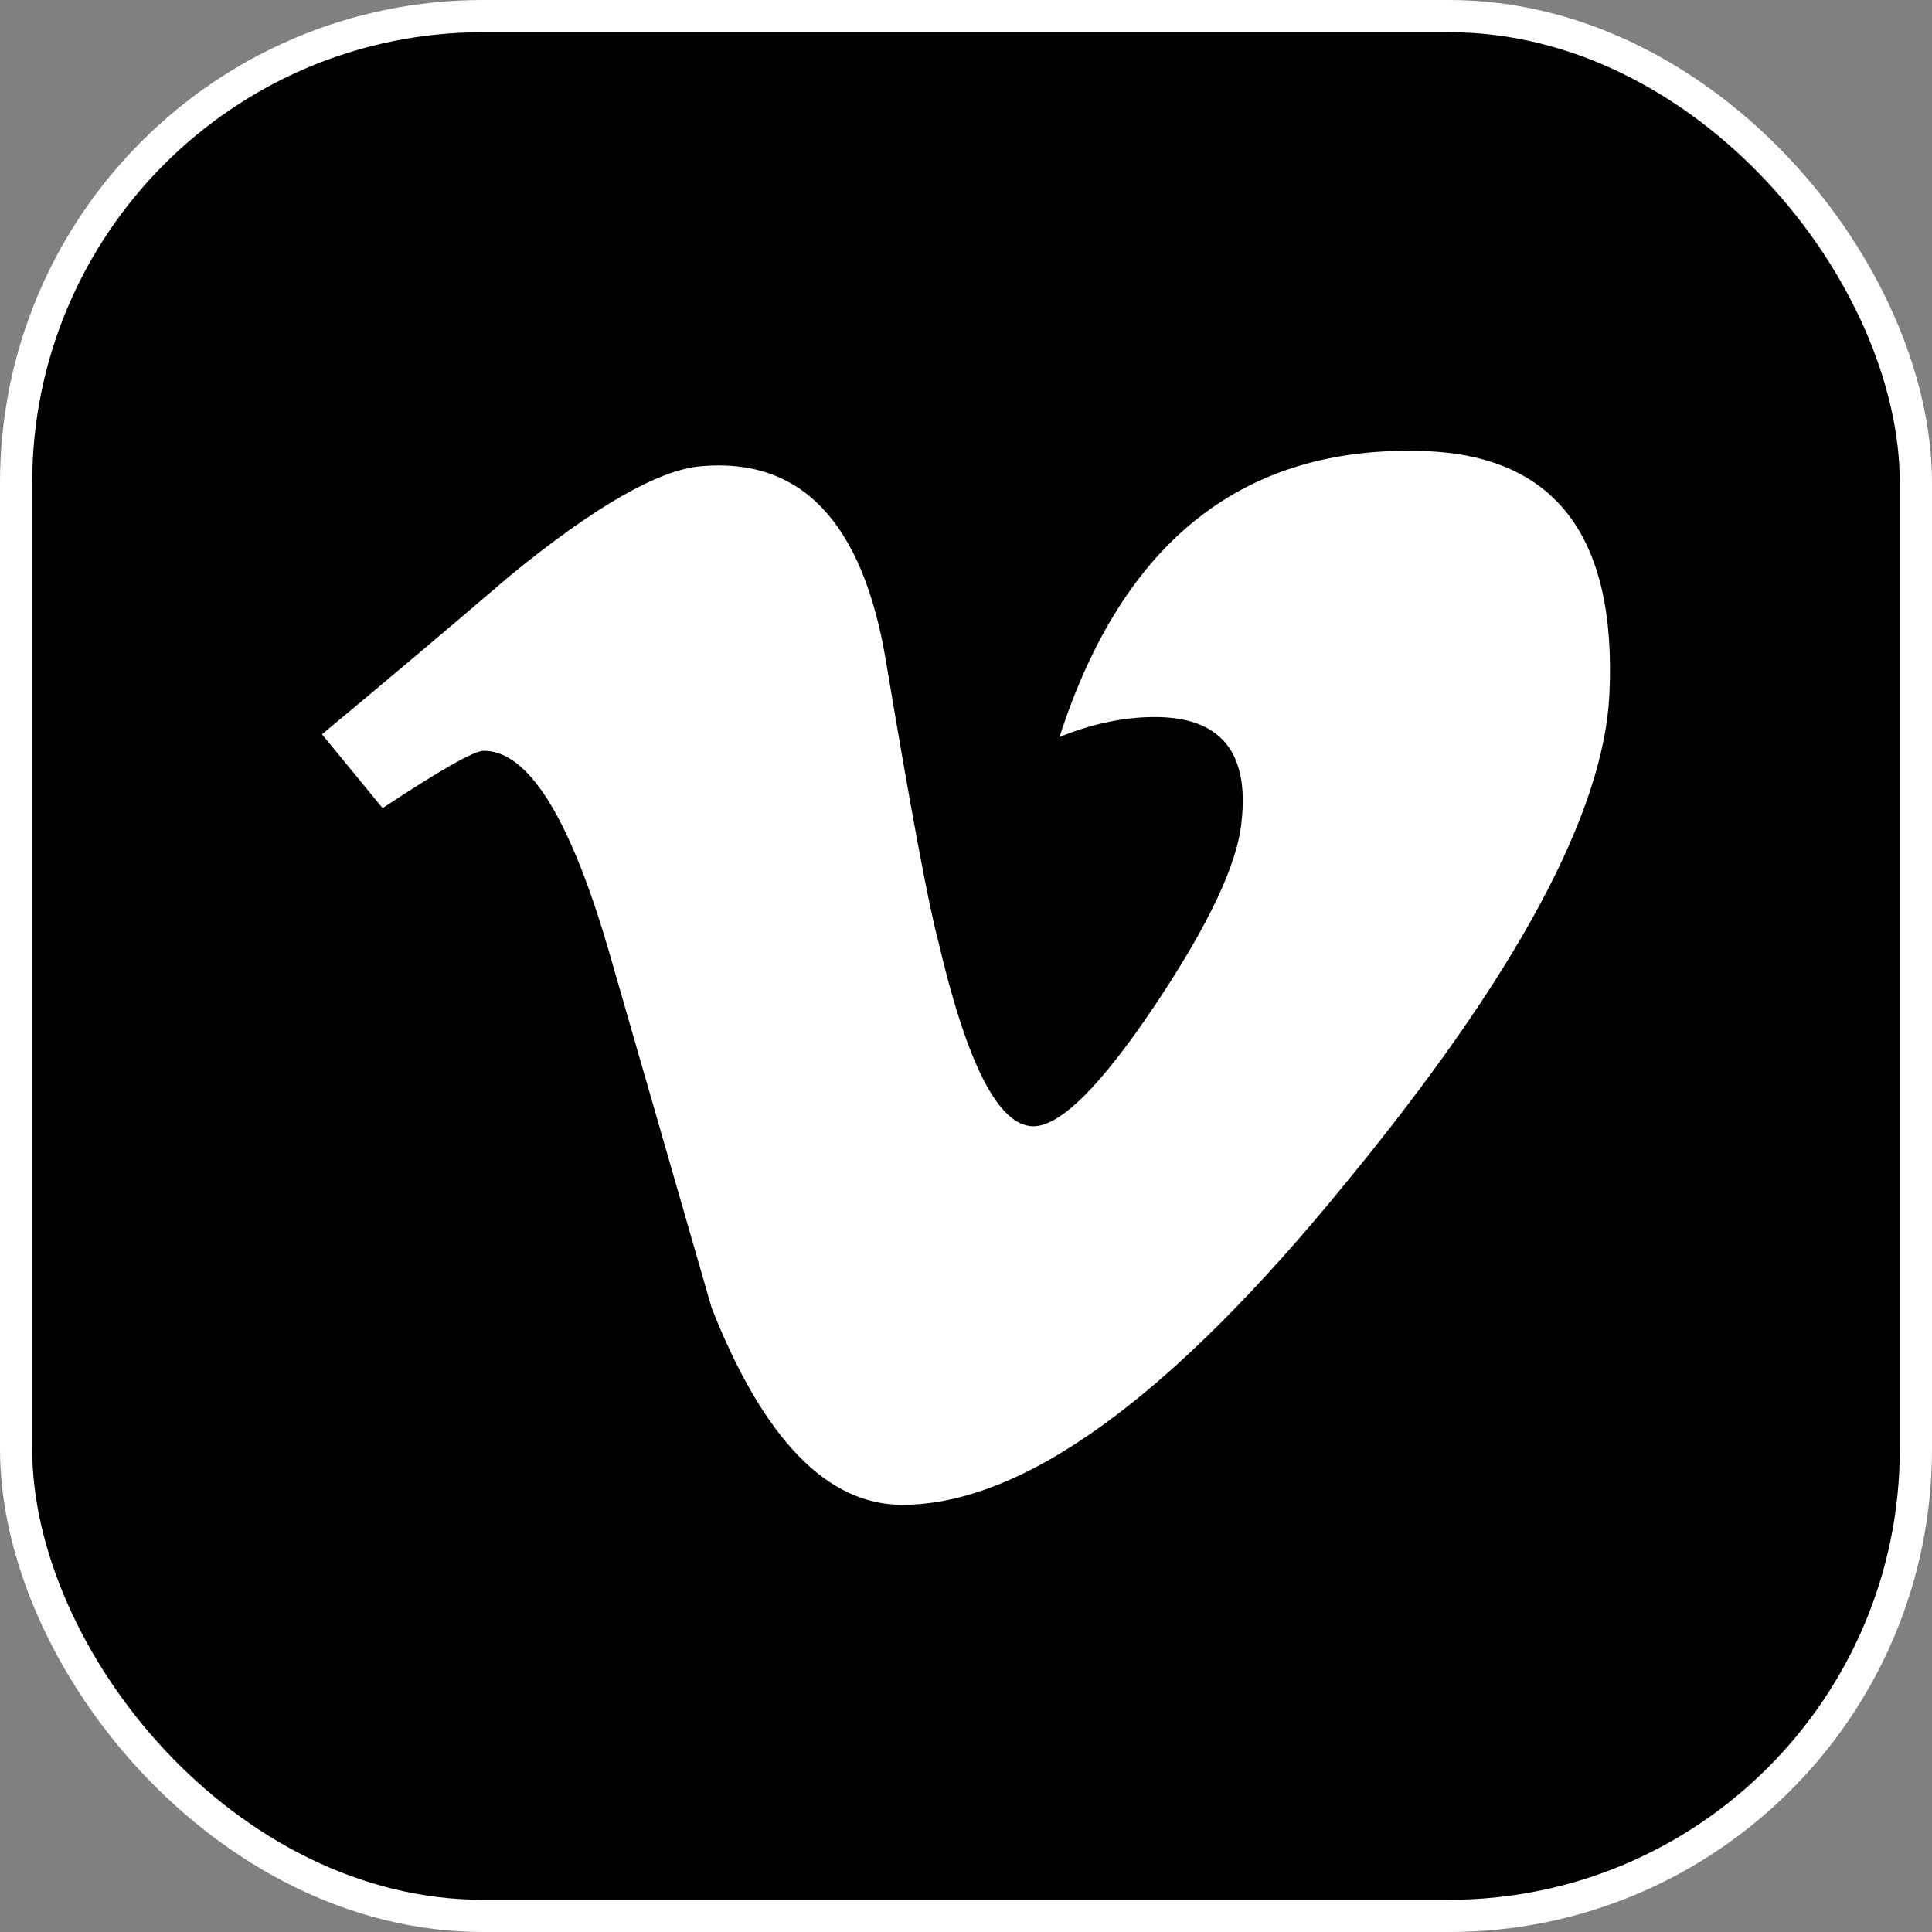 <svg width="60" height="60" viewBox="0 0 60 60" fill="none" xmlns="http://www.w3.org/2000/svg">
<rect x="0" y="0" width="60" height="60" fill="#808080" stroke="none"/>
<rect x="0.5" y="0.5" width="59" height="59" rx="14.5" fill="black" stroke="white"/>
<path d="M49.981 21.573C49.803 25.256 47.083 30.301 41.823 36.703C36.385 43.39 31.783 46.733 28.019 46.733C25.689 46.733 23.715 44.698 22.103 40.625C21.026 36.891 19.951 33.158 18.875 29.424C17.677 25.354 16.394 23.316 15.021 23.316C14.722 23.316 13.675 23.911 11.882 25.098L10 22.804C11.974 21.163 13.922 19.522 15.838 17.879C18.471 15.727 20.447 14.595 21.764 14.48C24.877 14.198 26.793 16.211 27.512 20.52C28.29 25.17 28.827 28.062 29.13 29.194C30.027 33.051 31.014 34.977 32.093 34.977C32.93 34.977 34.188 33.726 35.865 31.224C37.54 28.722 38.437 26.818 38.558 25.51C38.797 23.35 37.899 22.268 35.865 22.268C34.907 22.268 33.92 22.476 32.904 22.888C34.87 16.797 38.626 13.838 44.17 14.007C48.28 14.121 50.218 16.643 49.981 21.573Z" fill="white"/>
</svg>
